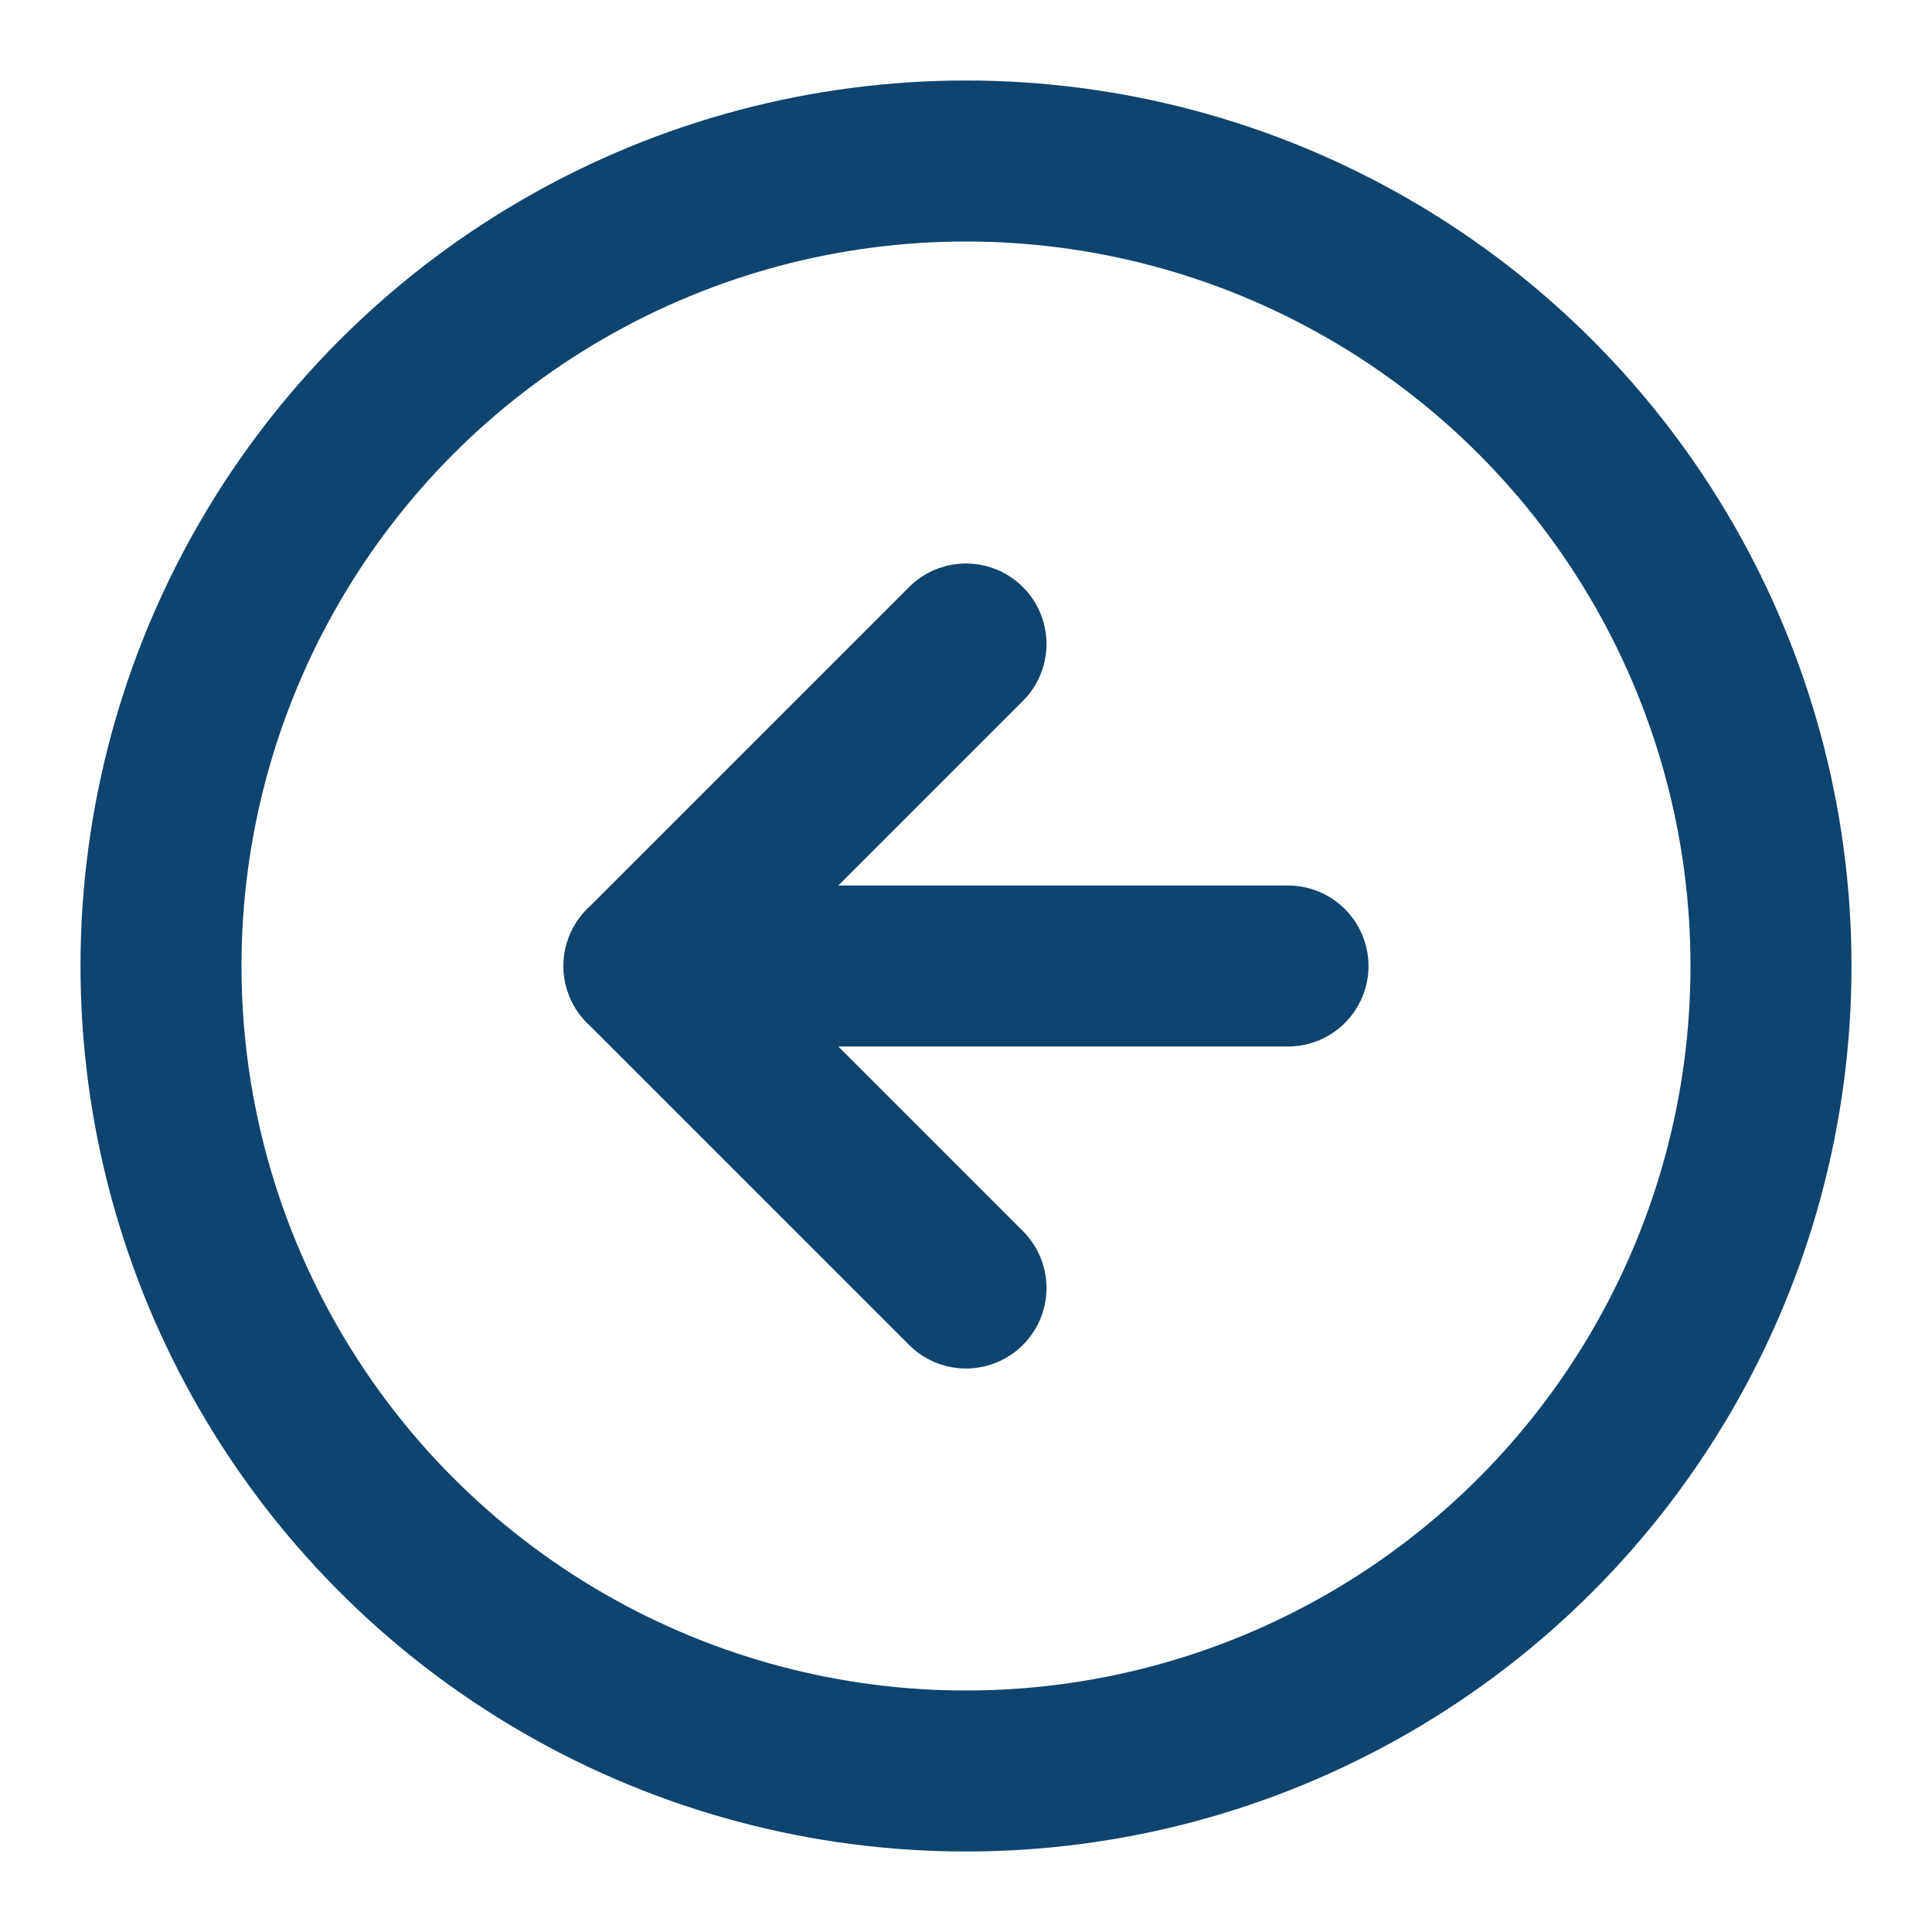 <svg xmlns="http://www.w3.org/2000/svg" width="24" height="24" viewBox="0 0 24 24" fill="none" stroke="#0E446E" stroke-width="2" stroke-linecap="round" stroke-linejoin="round" class="feather feather-arrow-left-circle">
  <circle cx="12" cy="12" r="10"></circle>
  <polyline points="12 8 8 12 12 16"></polyline>
  <line x1="16" y1="12" x2="8" y2="12"></line>
</svg>